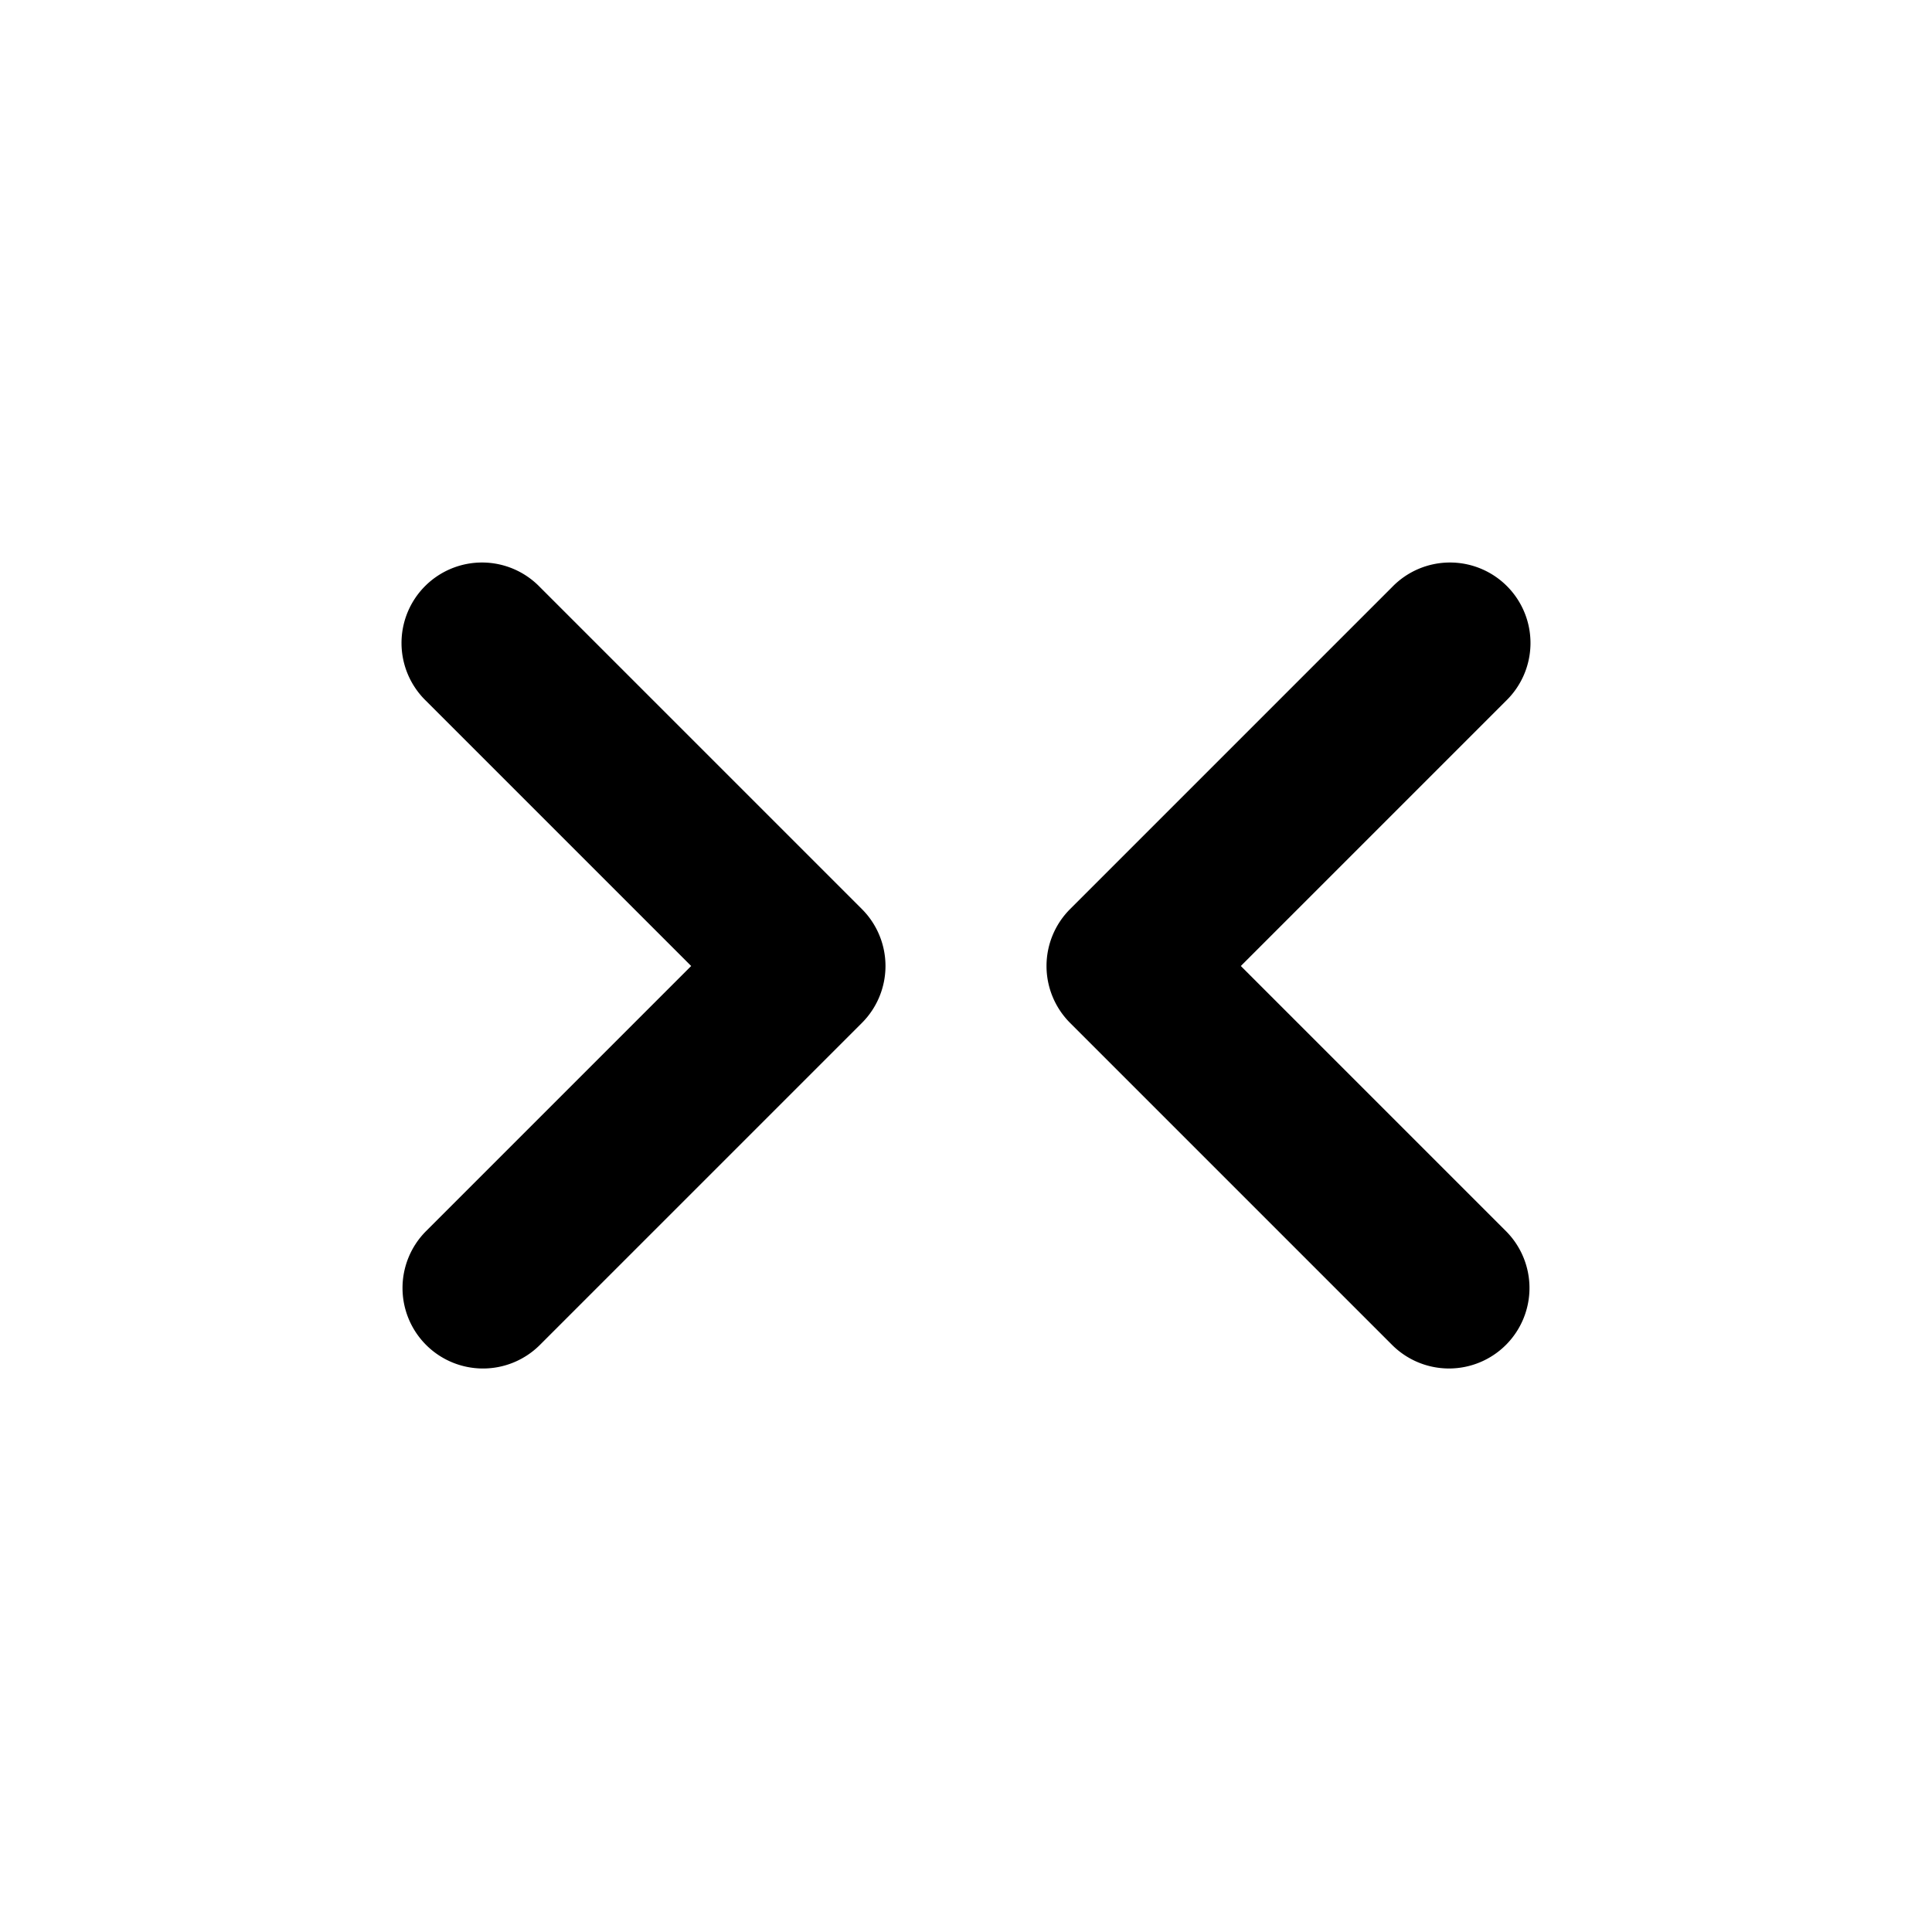 <svg id="Layer" xmlns="http://www.w3.org/2000/svg" viewBox="0 0 24 24"><path id="angles-left-right" class="cls-1" d="M6,17a1,1,0,0,1-.707-1.707L8.586,12,5.293,8.707A1,1,0,1,1,6.707,7.293l4,4a1,1,0,0,1,0,1.414l-4,4A1,1,0,0,1,6,17Zm12.707-.293a1,1,0,0,0,0-1.414L15.414,12l3.293-3.293a1,1,0,1,0-1.414-1.414l-4,4a1,1,0,0,0,0,1.414l4,4a1,1,0,0,0,1.414,0Z"/></svg>
